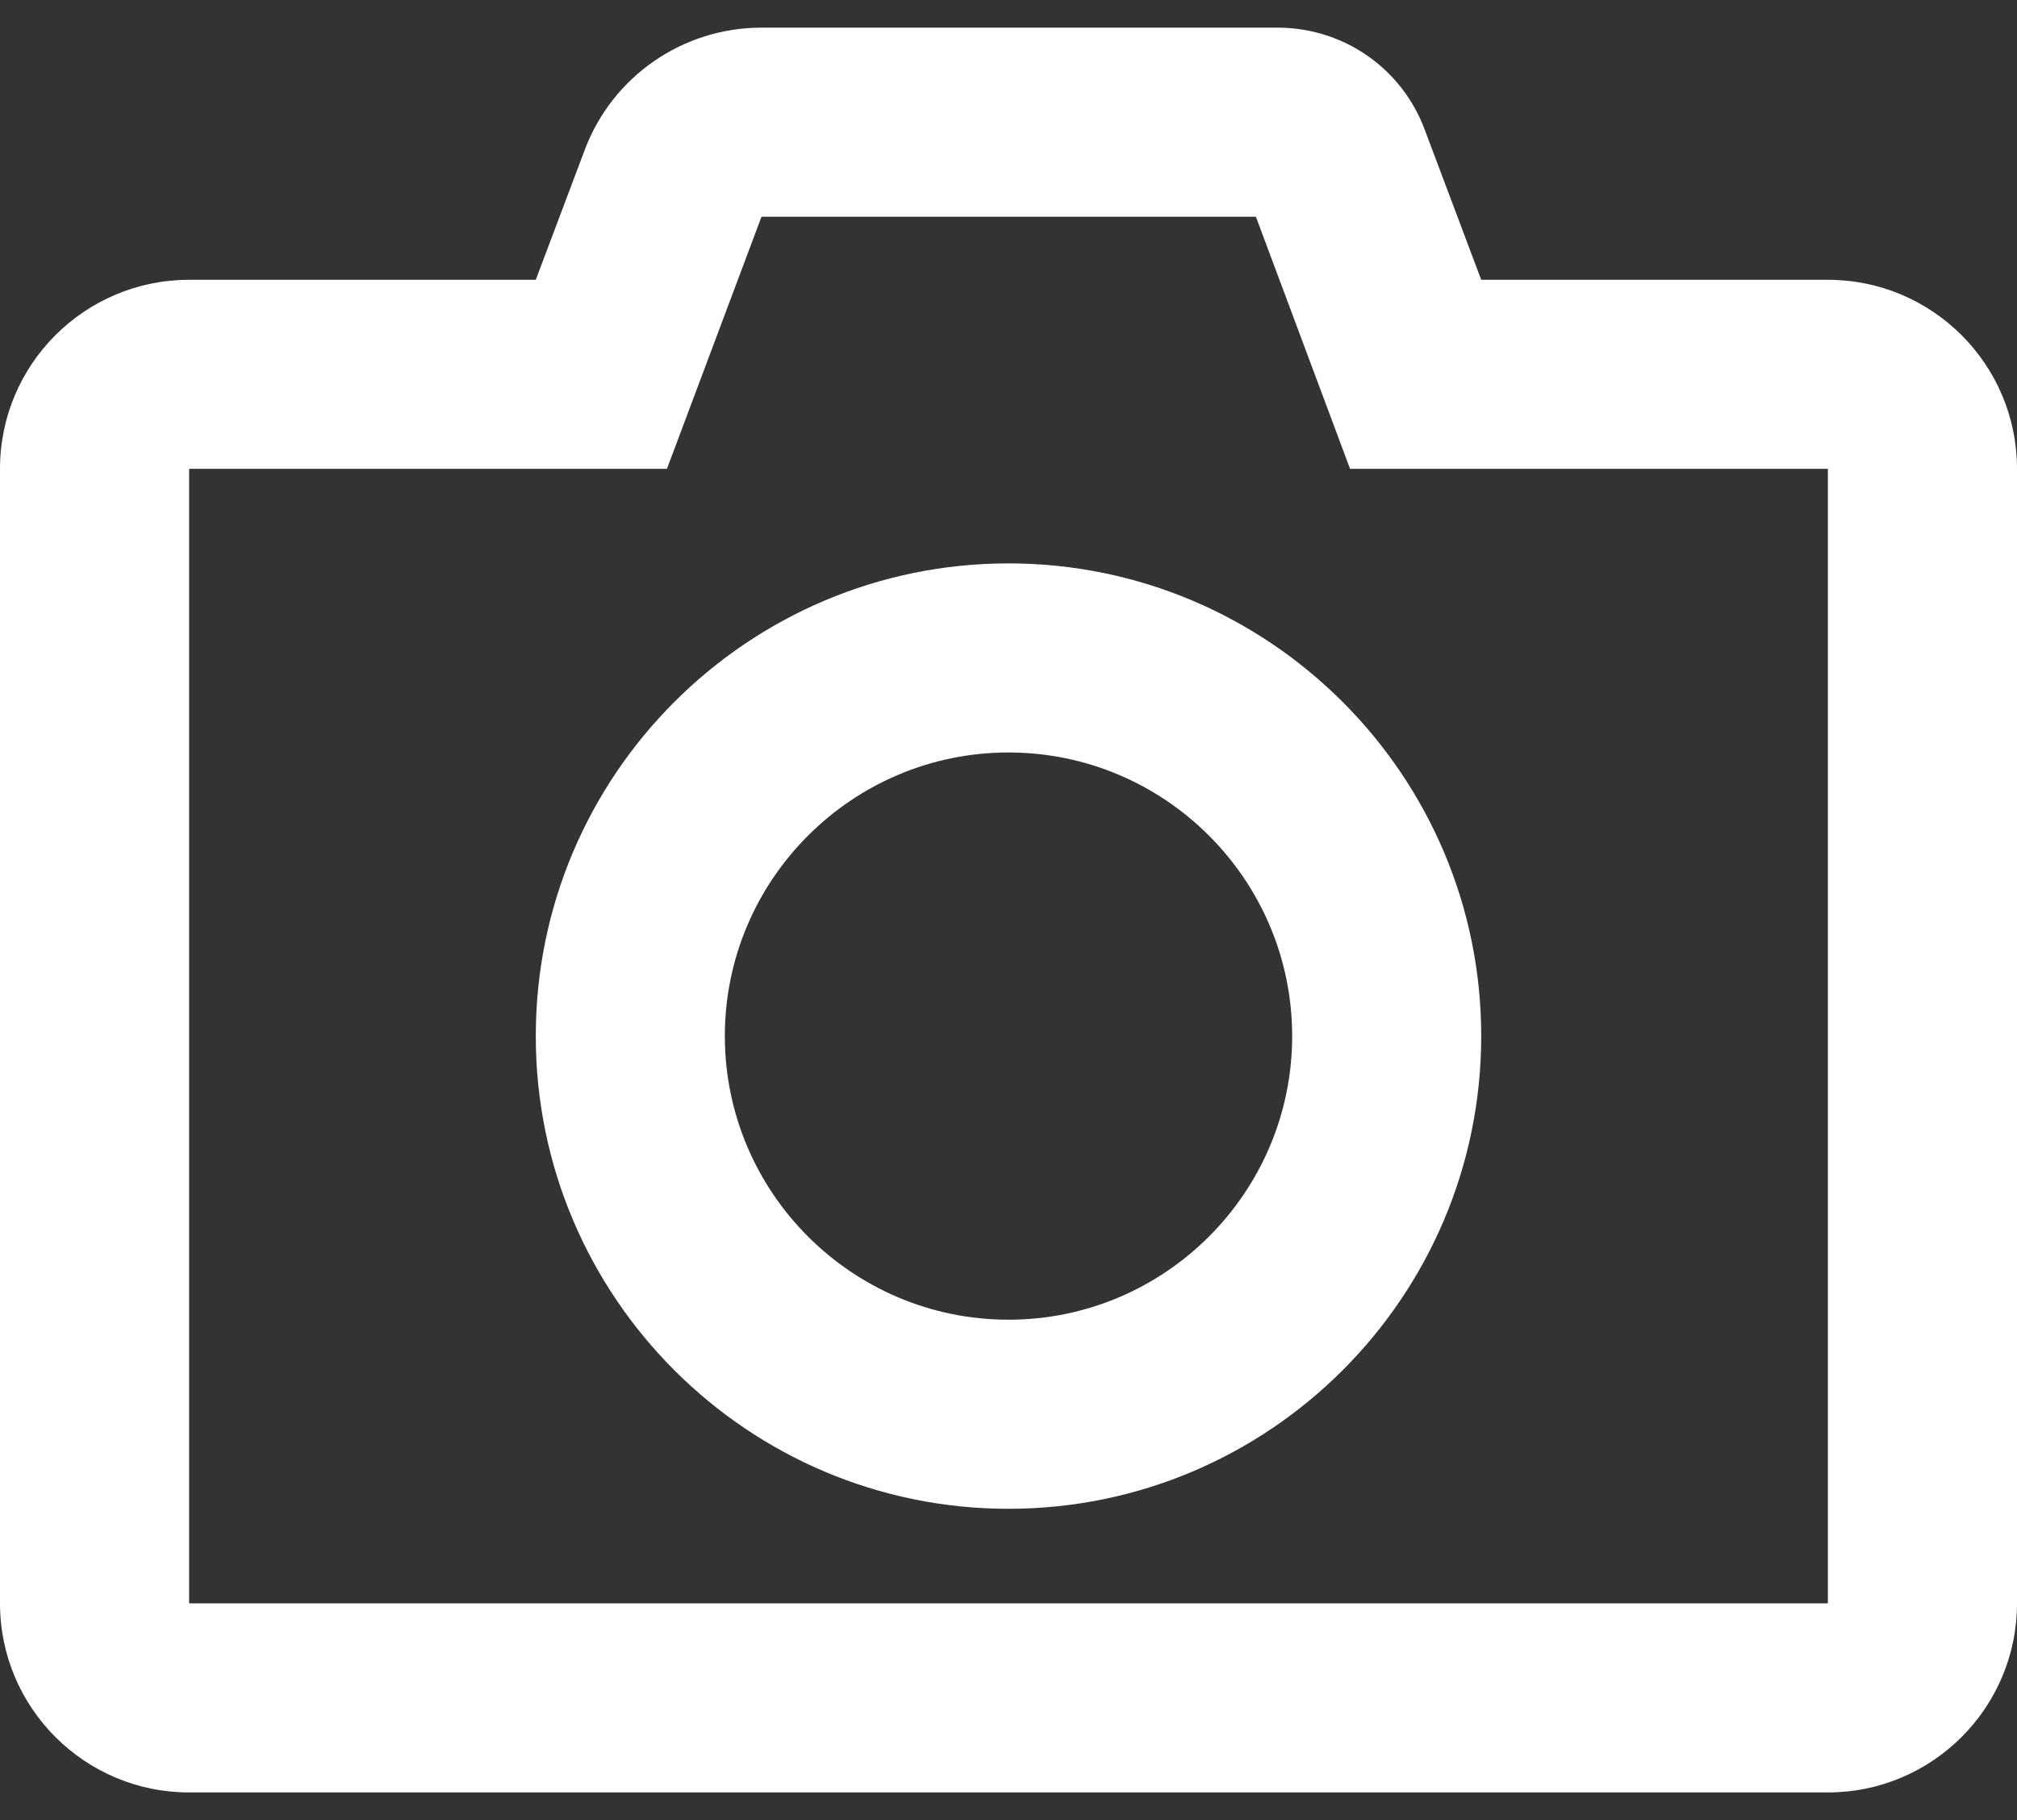 <svg width="41" height="37" viewBox="0 0 41 37" fill="none" xmlns="http://www.w3.org/2000/svg">
<rect x="0" y="0" width="41" height="37" fill="#333333" stroke="none"/>
<path fill-rule="evenodd" clip-rule="evenodd" d="M27.443 9.531H37.156V32.594H3.844V9.531H13.557L15.479 4.406H25.529L27.443 9.531ZM25.969 0.562H15.479C13.877 0.562 12.444 1.555 11.884 3.053L10.891 5.688H3.844C1.722 5.688 0 7.409 0 9.531V32.594C0 34.716 1.722 36.438 3.844 36.438H37.156C39.278 36.438 41 34.716 41 32.594V9.531C41 7.409 39.278 5.688 37.156 5.688H30.109L28.964 2.645C28.5 1.387 27.307 0.562 25.969 0.562ZM20.5 30.672C15.199 30.672 10.891 26.364 10.891 21.062C10.891 15.761 15.199 11.453 20.5 11.453C25.801 11.453 30.109 15.761 30.109 21.062C30.109 26.364 25.801 30.672 20.5 30.672ZM20.5 15.297C17.321 15.297 14.734 17.883 14.734 21.062C14.734 24.242 17.321 26.828 20.5 26.828C23.679 26.828 26.266 24.242 26.266 21.062C26.266 17.883 23.679 15.297 20.5 15.297Z" fill="white"/>
</svg>